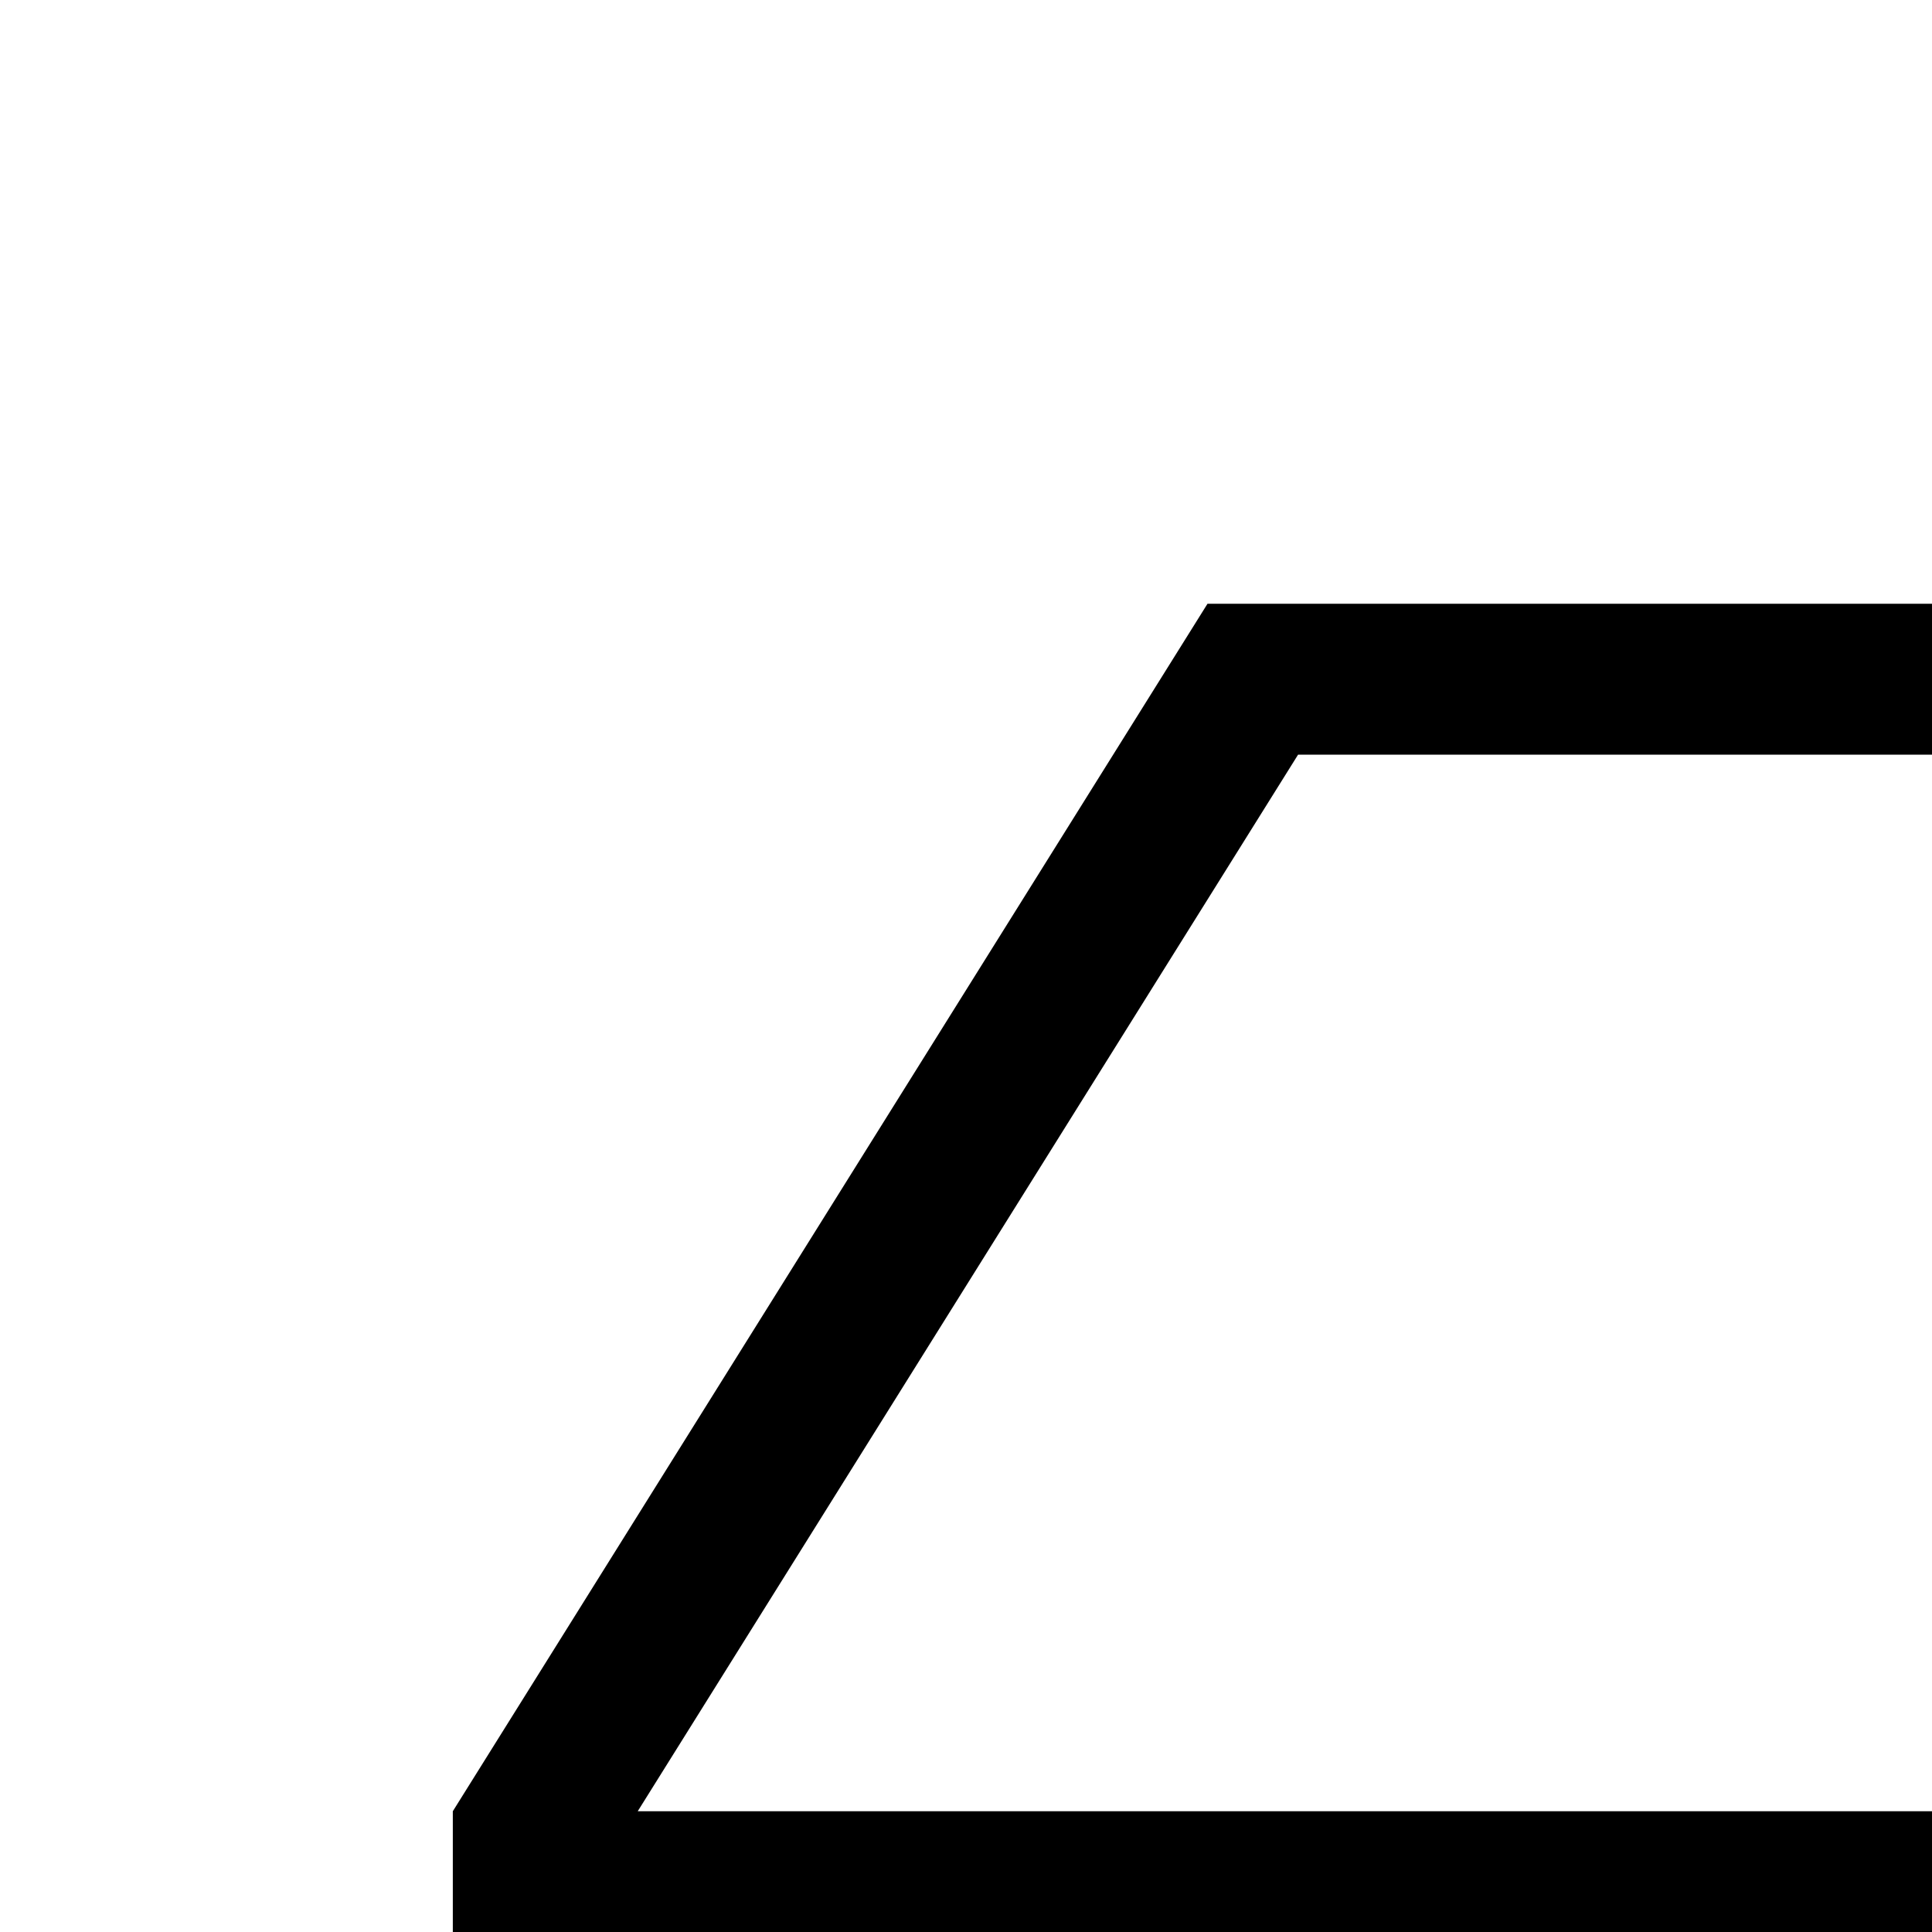 <svg xmlns="http://www.w3.org/2000/svg" viewBox="0 0 24 24">
  <path d="M5.625 23.438V22.5L15 7.5h28.125l9.375 15v30H5.625V23.437zm2.297-.938h42.281L42 9.375H16.125L7.922 22.5zM7.5 24.375v26.25h43.125v-26.25H7.5zm16.87 9.375h9.385A3.75 3.75 0 0137.5 37.5a3.738 3.738 0 01-3.745 3.75H24.37a3.75 3.75 0 01-3.745-3.75 3.738 3.738 0 013.745-3.75zm.011 1.875A1.873 1.873 0 0022.5 37.5c0 1.036.821 1.875 1.881 1.875h9.364a1.873 1.873 0 001.881-1.875 1.864 1.864 0 00-1.881-1.875h-9.364z"/>
</svg>